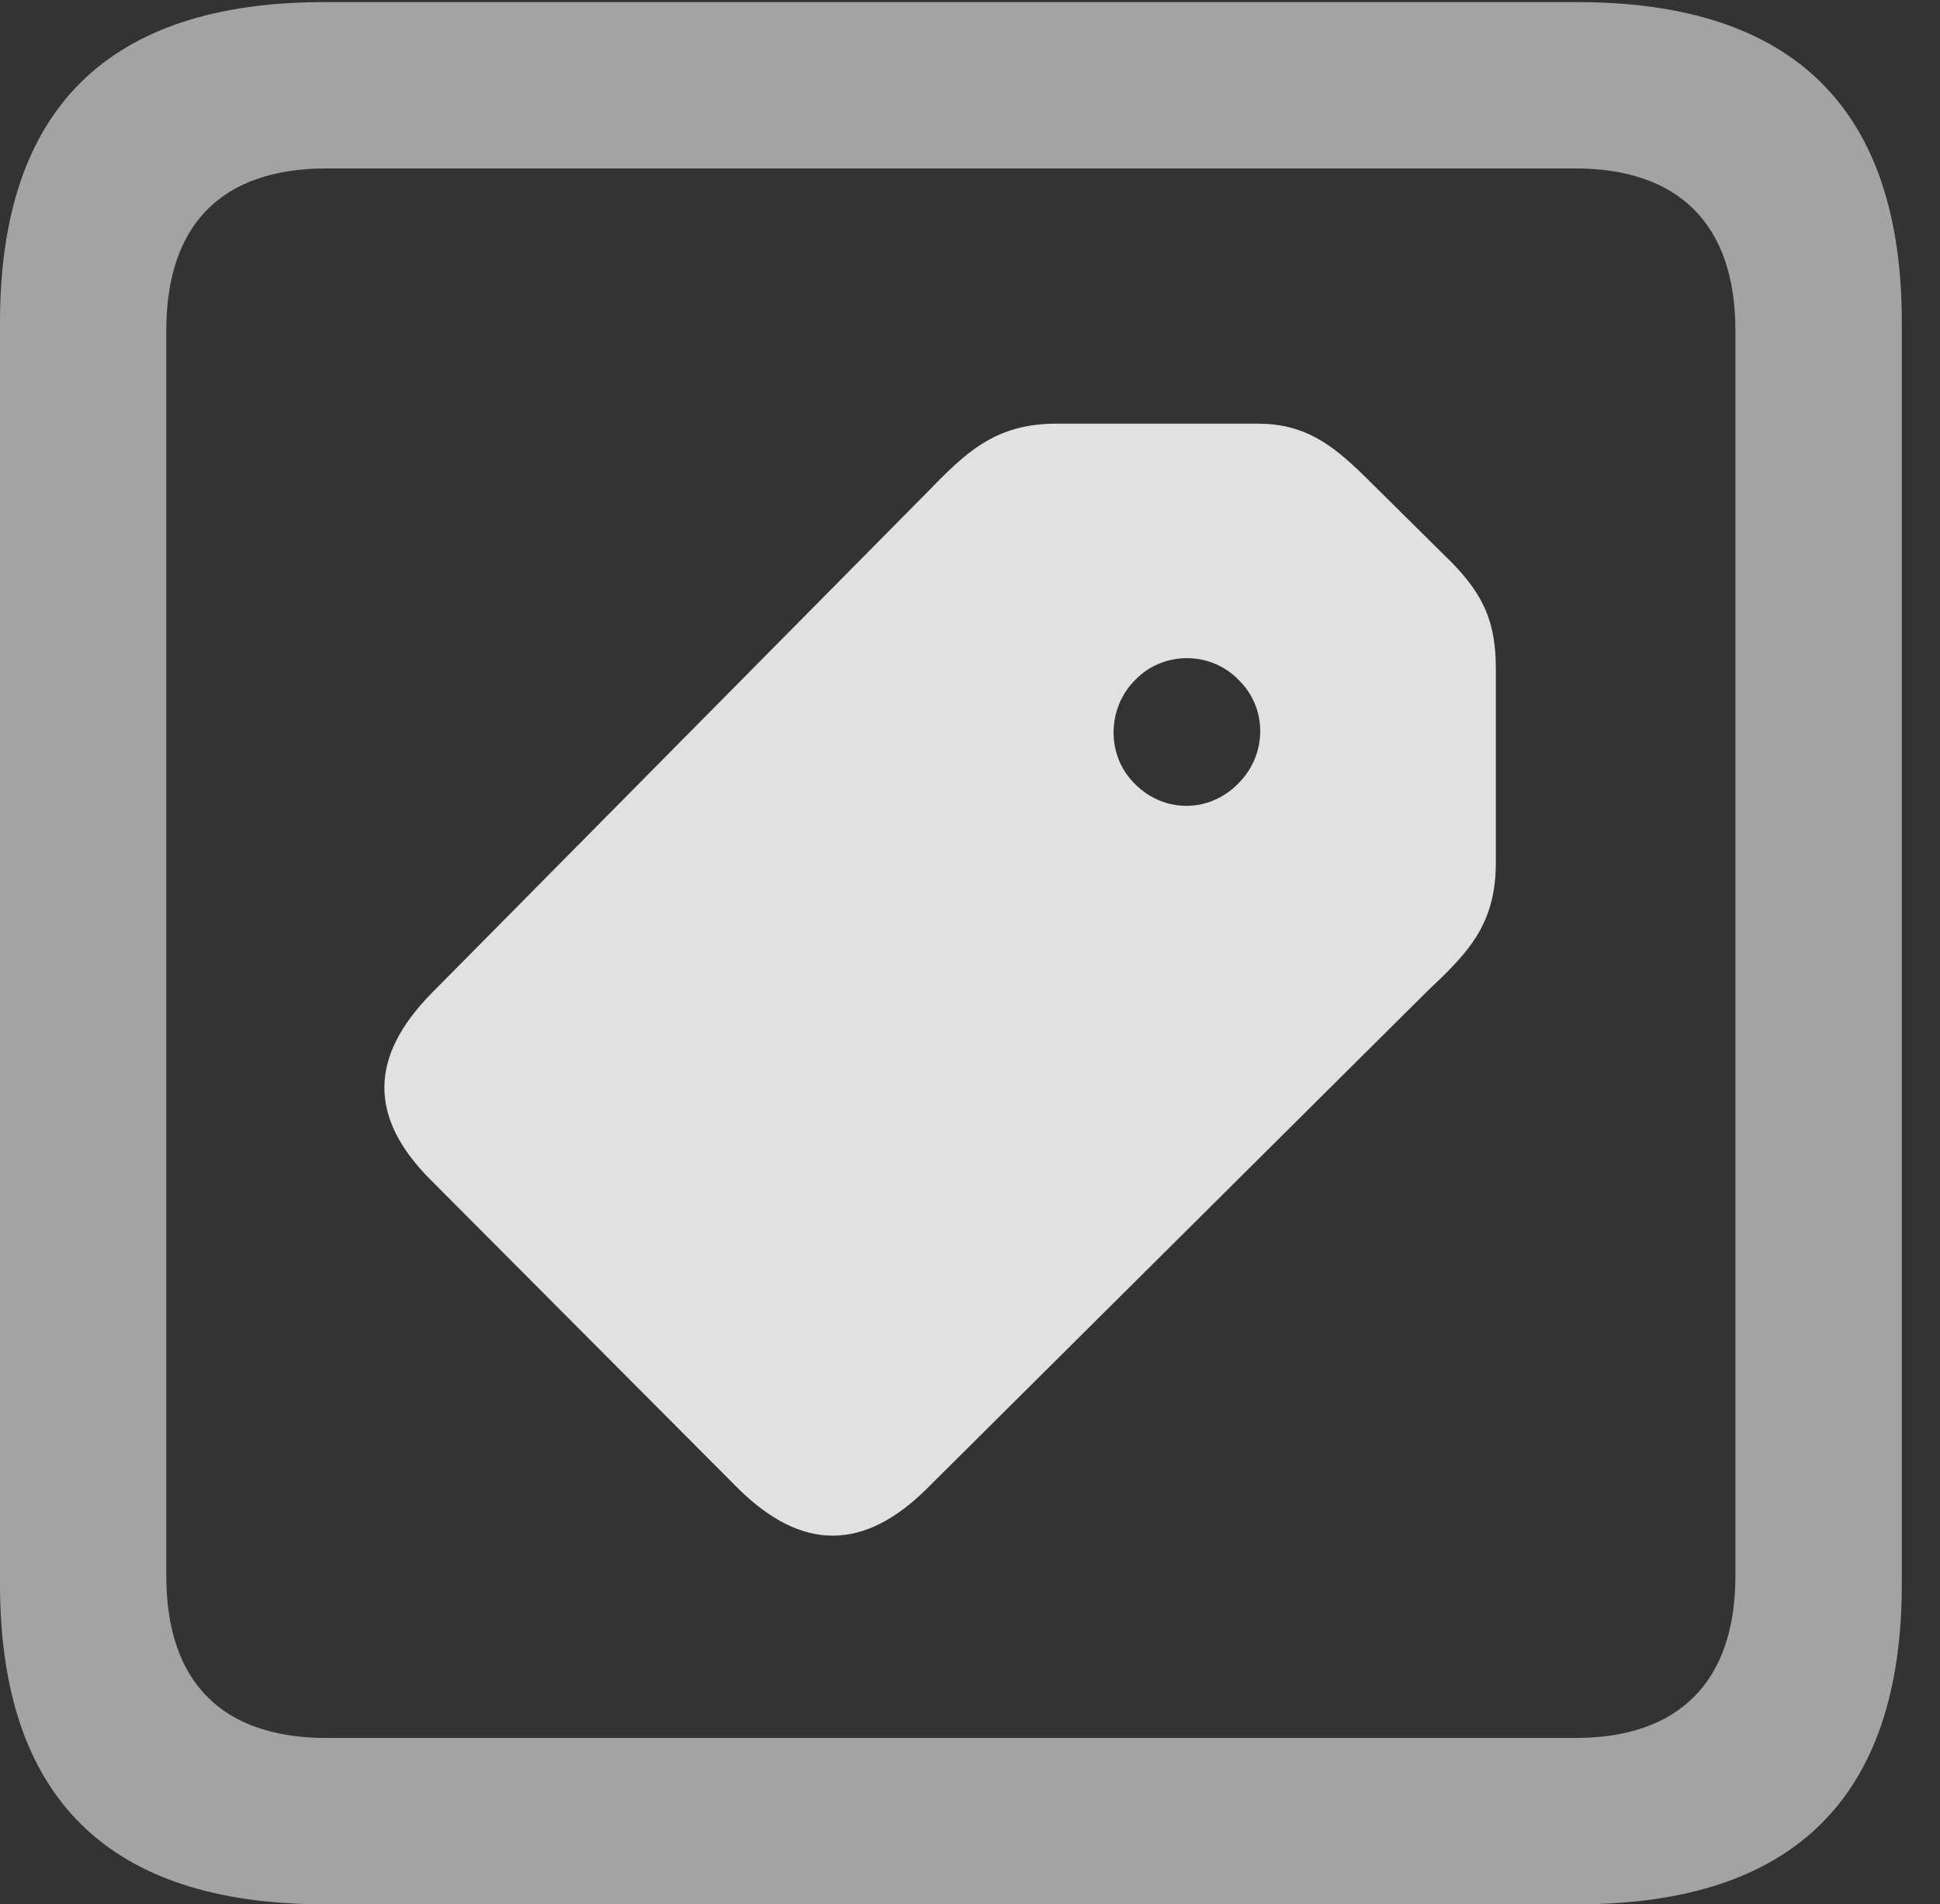 <?xml version="1.0" encoding="UTF-8"?>
<!--Generator: Apple Native CoreSVG 232.5-->
<!DOCTYPE svg
PUBLIC "-//W3C//DTD SVG 1.1//EN"
       "http://www.w3.org/Graphics/SVG/1.1/DTD/svg11.dtd">
<svg version="1.1" xmlns="http://www.w3.org/2000/svg" xmlns:xlink="http://www.w3.org/1999/xlink" width="18.34" height="17.998">
 <rect width="100%" height="100%" fill="#333333" stroke="none"/>
 <g>
  <rect height="17.998" opacity="0" width="18.34" x="0" y="0"/>
  <path d="M3.066 17.998L14.912 17.998C16.963 17.998 17.979 16.982 17.979 14.971L17.979 3.047C17.979 1.035 16.963 0.02 14.912 0.02L3.066 0.02C1.025 0.02 0 1.025 0 3.047L0 14.971C0 16.992 1.025 17.998 3.066 17.998ZM3.086 16.426C2.109 16.426 1.572 15.908 1.572 14.893L1.572 3.125C1.572 2.109 2.109 1.592 3.086 1.592L14.893 1.592C15.859 1.592 16.406 2.109 16.406 3.125L16.406 14.893C16.406 15.908 15.859 16.426 14.893 16.426Z" fill="#ffffff" fill-opacity="0.55"/>
  <path d="M6.982 14.072C7.578 14.658 8.164 14.668 8.77 14.062L13.486 9.375C13.867 9.014 14.141 8.75 14.141 8.154L14.141 6.318C14.141 5.879 14.023 5.625 13.73 5.322L12.881 4.482C12.578 4.189 12.324 4.004 11.885 4.004L9.99 4.004C9.404 4.004 9.131 4.277 8.76 4.658L4.082 9.385C3.486 9.99 3.486 10.566 4.072 11.152ZM10.732 7.412C10.459 7.148 10.459 6.699 10.732 6.426C10.996 6.152 11.445 6.152 11.709 6.426C11.982 6.689 11.982 7.129 11.709 7.402C11.435 7.686 11.006 7.686 10.732 7.412Z" fill="#ffffff" fill-opacity="0.85"/>
 </g>
</svg>
